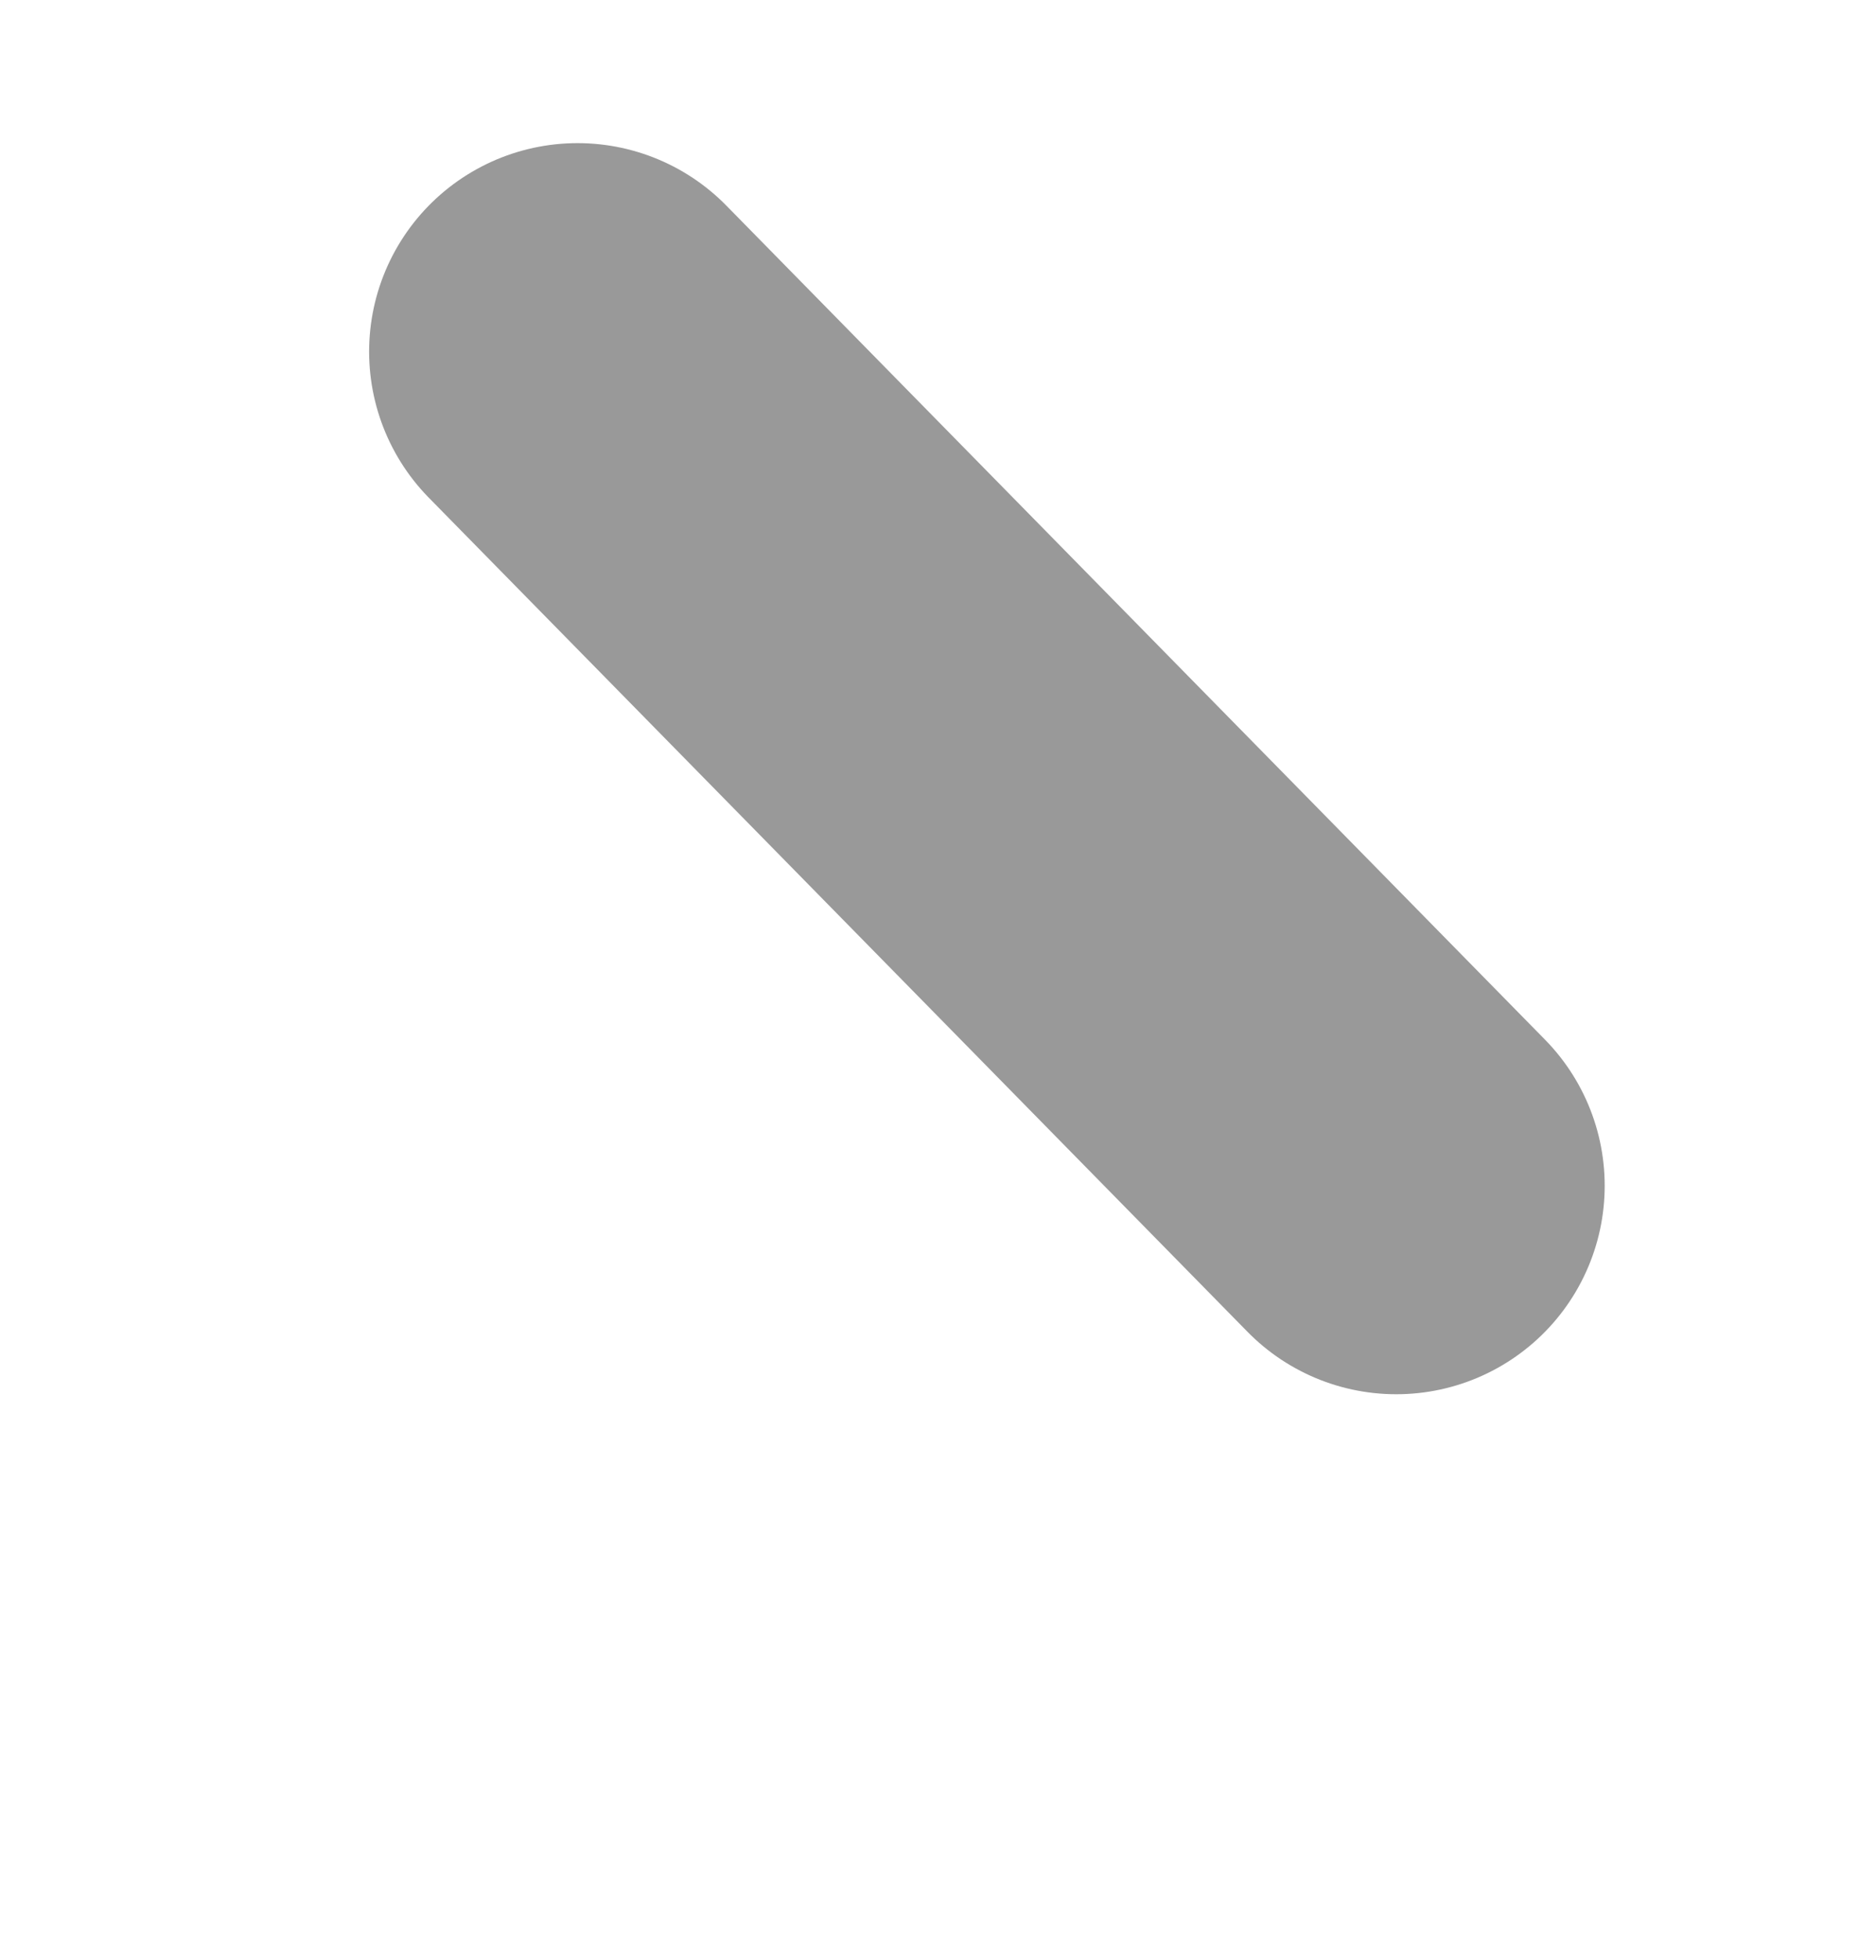 <svg 
 xmlns="http://www.w3.org/2000/svg"
 xmlns:xlink="http://www.w3.org/1999/xlink"
 width="22.5px" height="23.5px">
<path fill-rule="evenodd"  stroke="rgb(153, 153, 153)" stroke-width="5px" stroke-linecap="round" stroke-linejoin="miter" fill="none"
 d="M6.927,4.216 L16.746,14.216 "/>
</svg>
